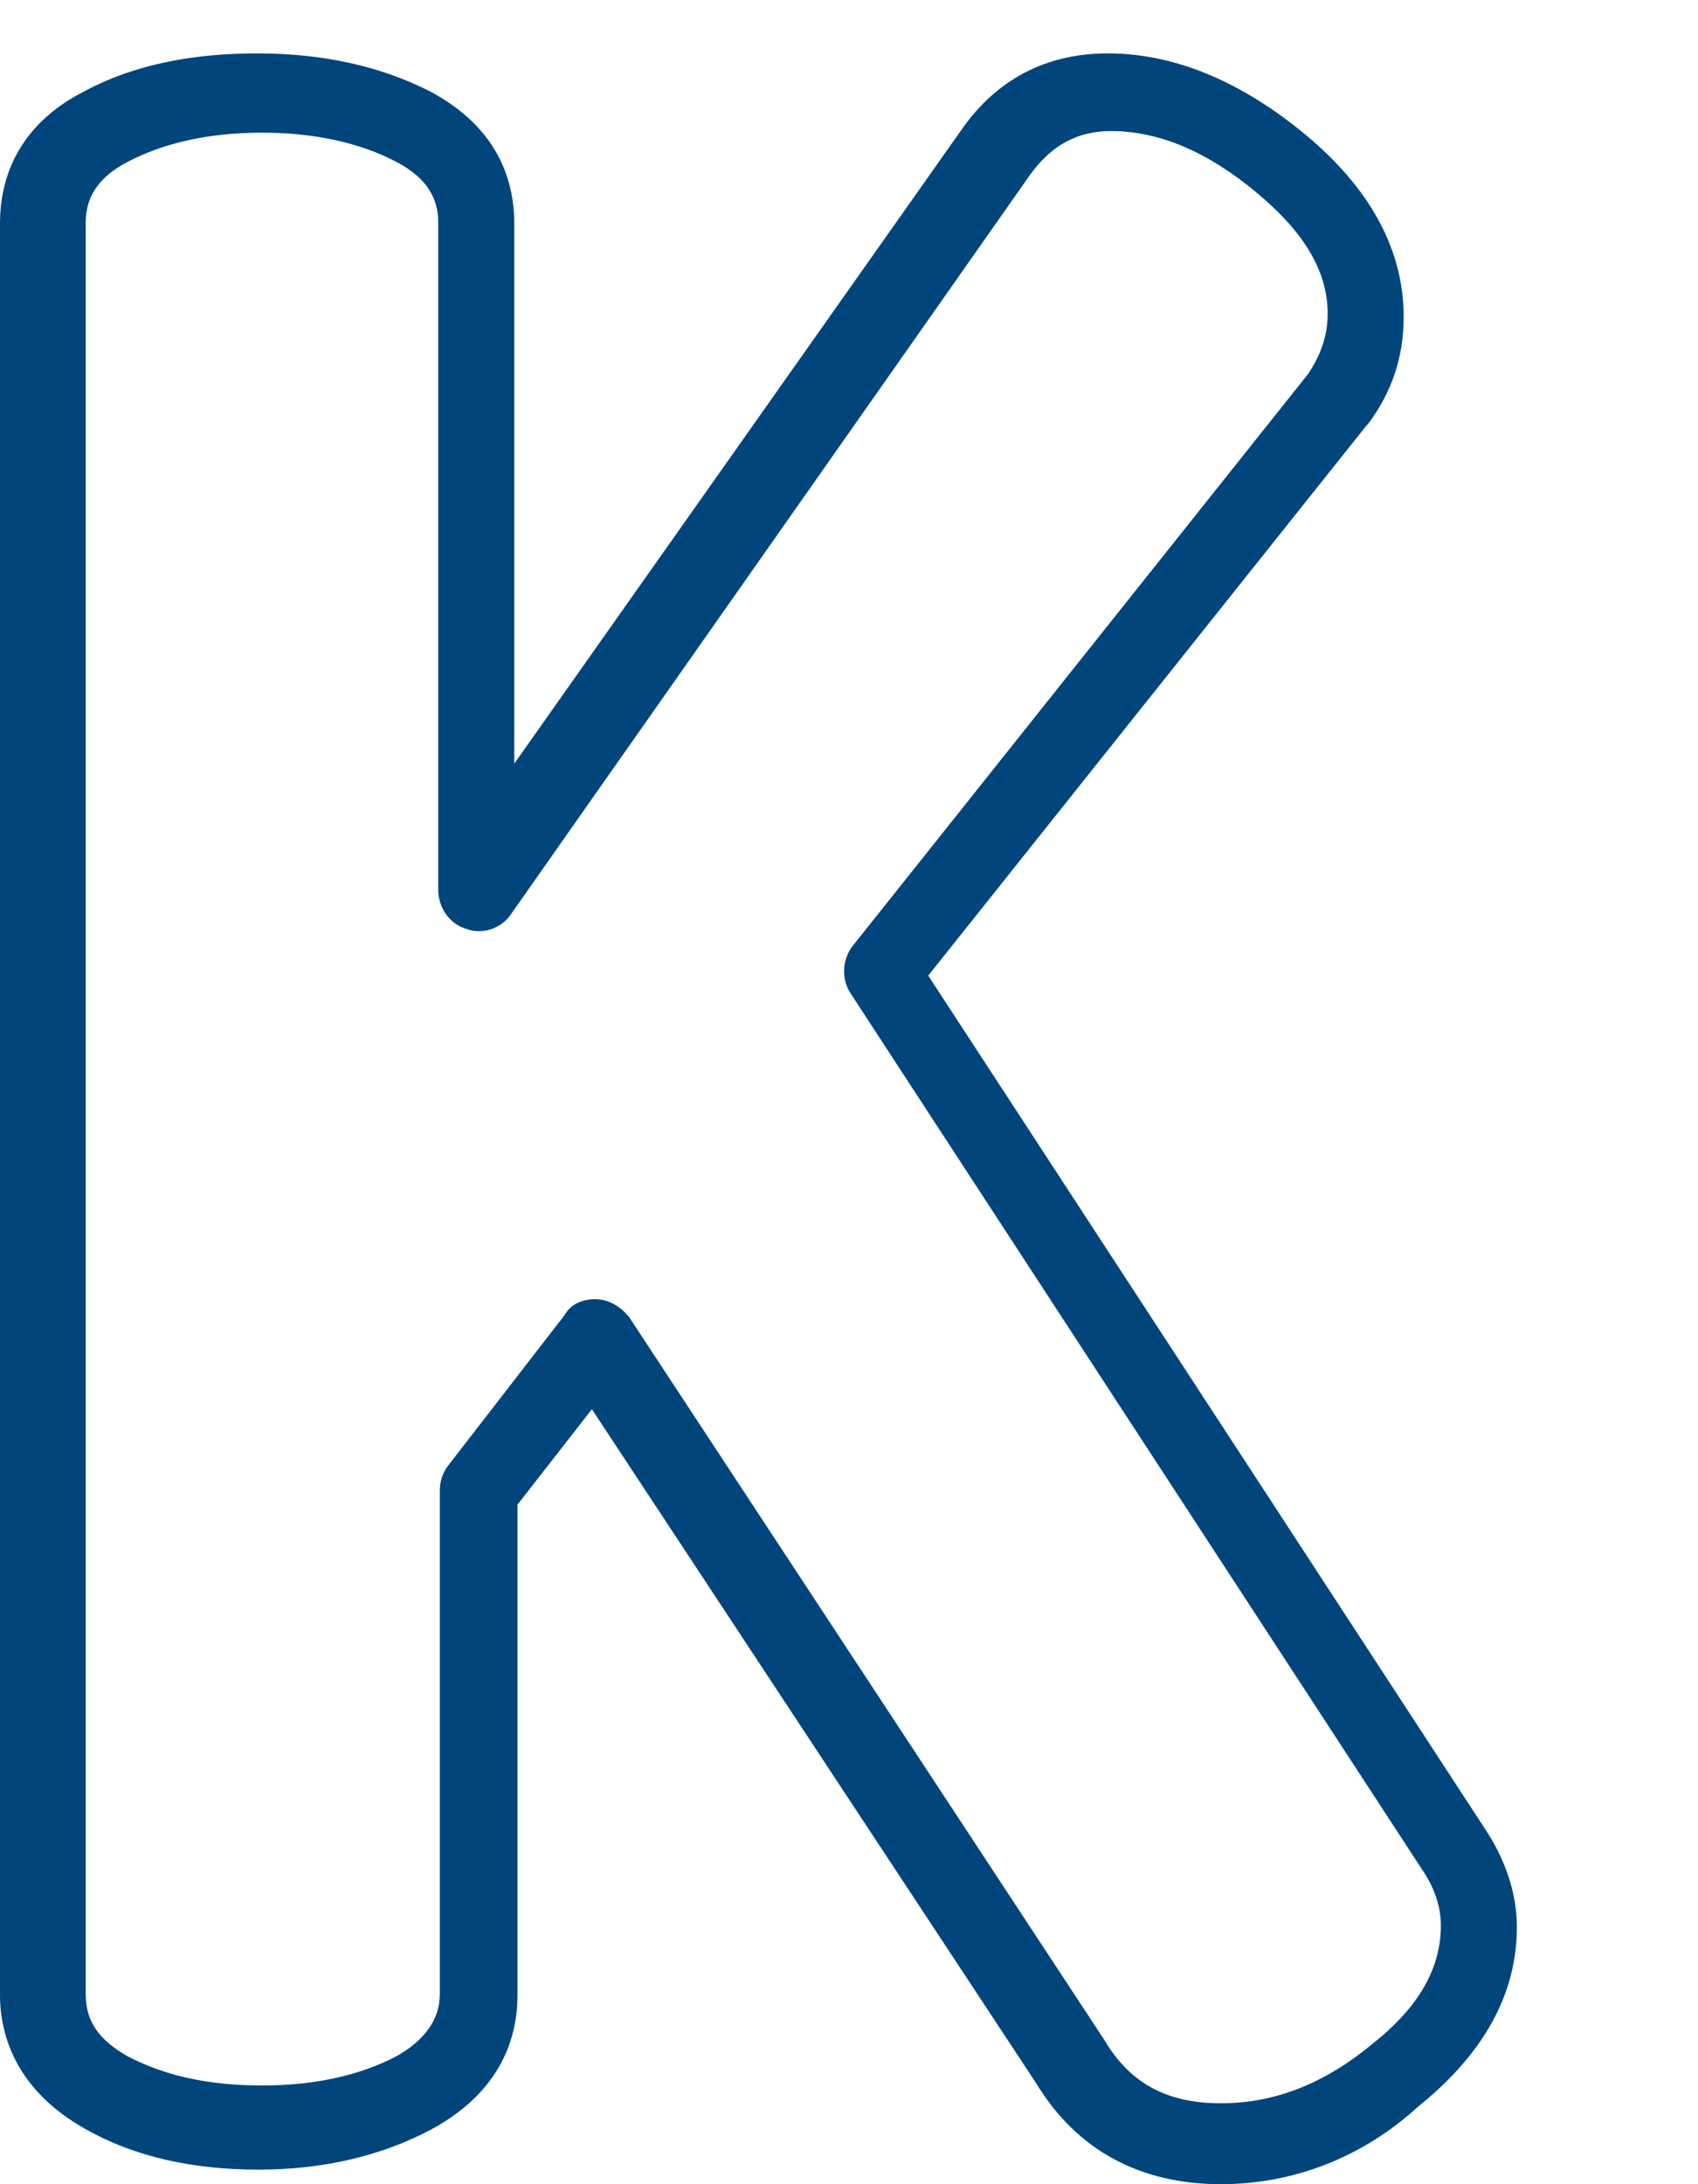<?xml version="1.0" encoding="UTF-8" standalone="no"?>
<!-- Generator: Adobe Illustrator 18.0.0, SVG Export Plug-In . SVG Version: 6.00 Build 0)  -->

<svg
   xmlns:dc="http://purl.org/dc/elements/1.1/"
   xmlns:cc="http://creativecommons.org/ns#"
   xmlns:rdf="http://www.w3.org/1999/02/22-rdf-syntax-ns#"
   xmlns:svg="http://www.w3.org/2000/svg"
   xmlns="http://www.w3.org/2000/svg"
   xmlns:sodipodi="http://sodipodi.sourceforge.net/DTD/sodipodi-0.dtd"
   xmlns:inkscape="http://www.inkscape.org/namespaces/inkscape"
   version="1.1"
   id="abc"
   x="0px"
   y="0px"
   width="105"
   height="135"
   viewBox="0 0 105 135"
   enable-background="new 0 0 255 255"
   xml:space="preserve"
   sodipodi:docname="K.svg"
   inkscape:version="0.92.3 (2405546, 2018-03-11)"><defs
   id="defs8423" /><sodipodi:namedview
   pagecolor="#ffffff"
   bordercolor="#666666"
   borderopacity="1"
   objecttolerance="10"
   gridtolerance="10"
   guidetolerance="10"
   inkscape:pageopacity="0"
   inkscape:pageshadow="2"
   inkscape:window-width="681"
   inkscape:window-height="480"
   id="namedview8421"
   showgrid="false"
   inkscape:zoom="0.9254902"
   inkscape:cx="127.5"
   inkscape:cy="75.233338"
   inkscape:window-x="0"
   inkscape:window-y="0"
   inkscape:window-maximized="0"
   inkscape:current-layer="abc" />
<path
   d="m 75.5,135 c -5,0 -8.9,-2.1 -11.4,-6.2 L 36.6,87.1 32,93 v 30.3 c 0,2.5 -0.9,5.9 -5.3,8.3 -3,1.6 -6.6,2.5 -10.7,2.5 -4.1,0 -7.7,-0.8 -10.7,-2.5 C 1,129.2 0,125.8 0,123.3 V 13.8 c 0,-2.5 0.9,-6 5.3,-8.2 3,-1.6 6.6,-2.3 10.6,-2.3 4.1,0 7.6,0.8 10.6,2.3 4.4,2.3 5.3,5.7 5.3,8.2 V 47.2 L 59.4,8.1 c 2.2,-3.2 5.3,-4.8 9.1,-4.8 4.1,0 8.2,1.7 12.2,5 4.1,3.4 6.1,7.2 6.1,11.3 0,2.4 -0.7,4.6 -2.2,6.6 0,0 -0.1,0.1 -0.1,0.1 l -27.1,34 34.6,53 c 1.2,1.9 1.8,3.9 1.8,5.8 0,4.1 -2,7.8 -6.1,11.1 -3.5,3.2 -7.8,4.8 -12.2,4.8 z M 36.8,80.3 c 0,0 0,0 0,0 0.9,0 1.6,0.5 2.1,1.1 l 29.4,44.7 c 1.6,2.7 3.9,3.9 7.2,3.9 3.3,0 6.4,-1.2 9.4,-3.7 2.9,-2.3 4.2,-4.7 4.2,-7.3 0,-1 -0.3,-2.1 -1,-3.2 L 52.6,61.4 C 52,60.5 52.1,59.3 52.7,58.5 L 80.9,23.1 c 0.8,-1.2 1.2,-2.4 1.2,-3.7 0,-2.6 -1.4,-5 -4.4,-7.5 -3,-2.5 -6,-3.8 -9,-3.8 -2.1,0 -3.7,0.9 -5,2.7 L 31.6,56.5 c -0.6,0.9 -1.8,1.3 -2.8,0.9 -1,-0.3 -1.7,-1.3 -1.7,-2.4 V 13.8 C 27.1,12.7 26.8,11.2 24.5,10 22.2,8.8 19.4,8.2 16.2,8.2 13,8.2 10.2,8.8 7.9,10 5.6,11.2 5.3,12.7 5.3,13.8 v 109.4 c 0,1.2 0.3,2.6 2.6,3.9 2.3,1.2 5,1.8 8.3,1.8 3.2,0 6,-0.6 8.3,-1.8 2.3,-1.3 2.7,-2.8 2.7,-3.9 V 92.1 c 0,-0.6 0.2,-1.1 0.5,-1.5 l 7.2,-9.3 c 0.4,-0.7 1.1,-1 1.9,-1 z"
   id="path8398"
   inkscape:connector-curvature="0"
   style="fill:#00457c" />

<path
   d="m 29.8,93.9 c 0,-0.4 -0.1,-0.7 -0.2,-1.1 v 2.1 c 0.1,-0.2 0.2,-0.6 0.2,-1 z"
   id="path8402"
   inkscape:connector-curvature="0"
   style="fill:#00457c" />








</svg>